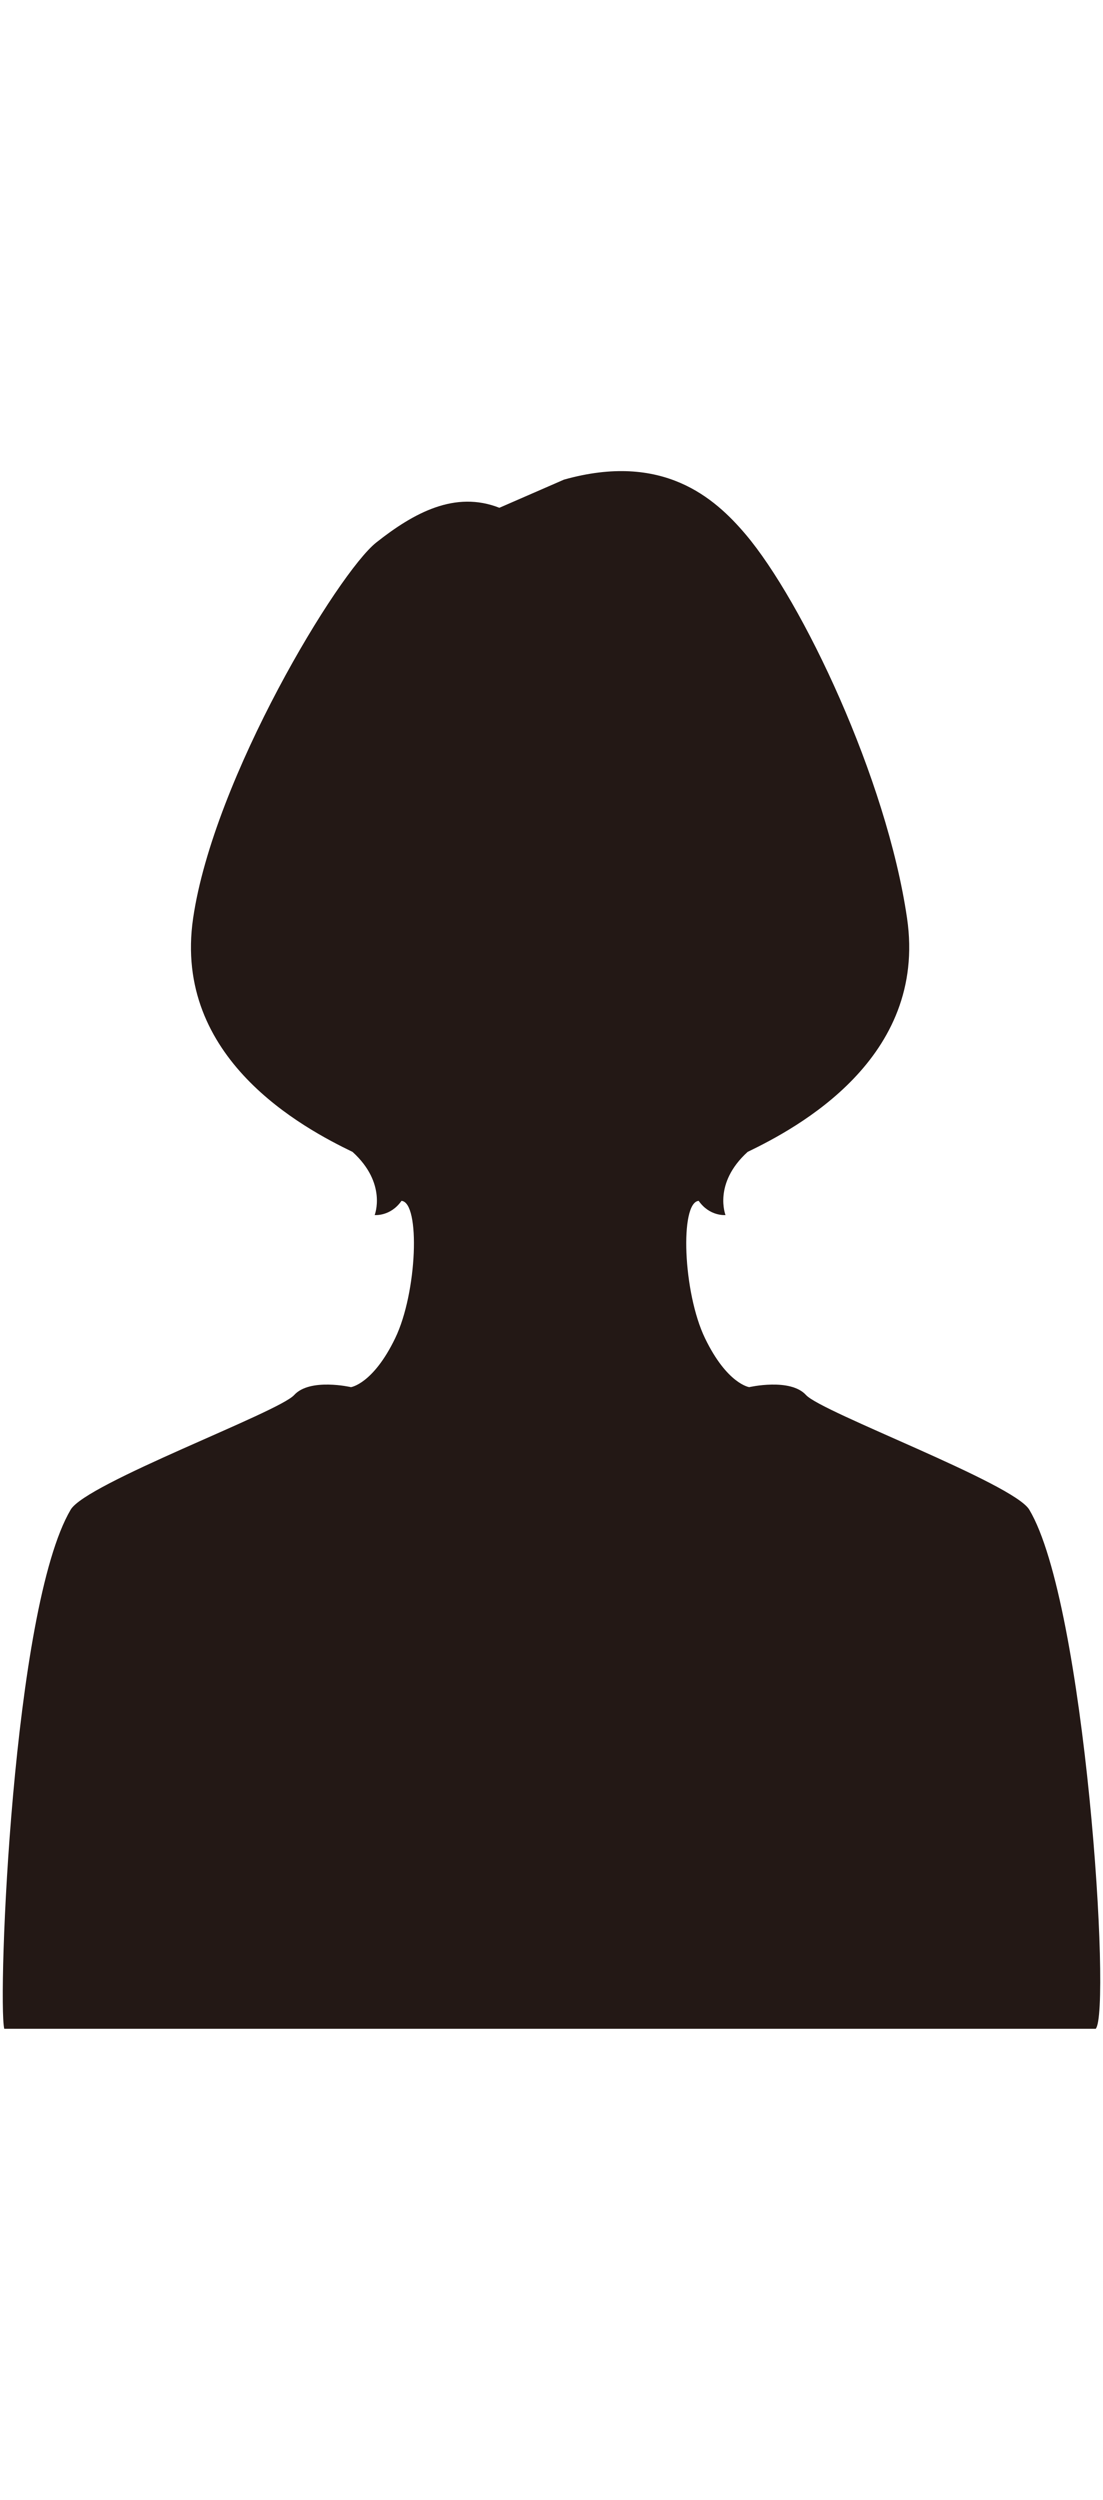 <!--?xml version="1.0" encoding="utf-8"?-->
<!-- Generator: Adobe Illustrator 22.1.0, SVG Export Plug-In . SVG Version: 6.00 Build 0)  -->
<svg version="1.1" id="_x32_" xmlns="http://www.w3.org/2000/svg" xmlns:xlink="http://www.w3.org/1999/xlink" x="0px" y="0px" viewBox="0 0 563.69 800" style="width: 353px;" xml:space="preserve">
<style type="text/css">
	.st0{fill:#231815;}
</style>
<g>
	<path class="st0" d="M288.211,6.359c50.396-14.174,76.915,9.154,92.867,28.006c28.837,34.081,71.989,124.339,82.477,196.141
		c10.488,71.802-56.474,107.299-81.483,119.401c-17.749,16.135-11.295,32.27-11.295,32.27s-8.068,0.807-13.715-7.261
		c-9.681,0.807-8.067,46.793,3.227,70.189c11.295,23.396,22.589,25.01,22.589,25.01s20.976-4.841,29.044,4.034
		c8.067,8.874,106.019,45.104,114.091,58.579c28.684,47.878,41.995,256.504,33.956,265.273H259.806h42.522H2.164
		c-3.402-15.308,4.138-214.676,33.956-265.273c7.975-13.532,106.139-49.704,114.207-58.579c8.067-8.874,29.043-4.034,29.043-4.034
		s11.295-1.614,22.589-25.01c11.295-23.396,12.908-69.381,3.227-70.189c-5.647,8.068-13.715,7.261-13.715,7.261
		s6.454-16.136-11.295-32.27c-25.01-12.102-91.971-47.599-81.483-119.401c10.488-71.802,74.222-176.681,93.585-192.01
		c19.363-15.328,40.338-26.623,62.928-17.749L288.211,6.359z"></path>
</g>
</svg>
